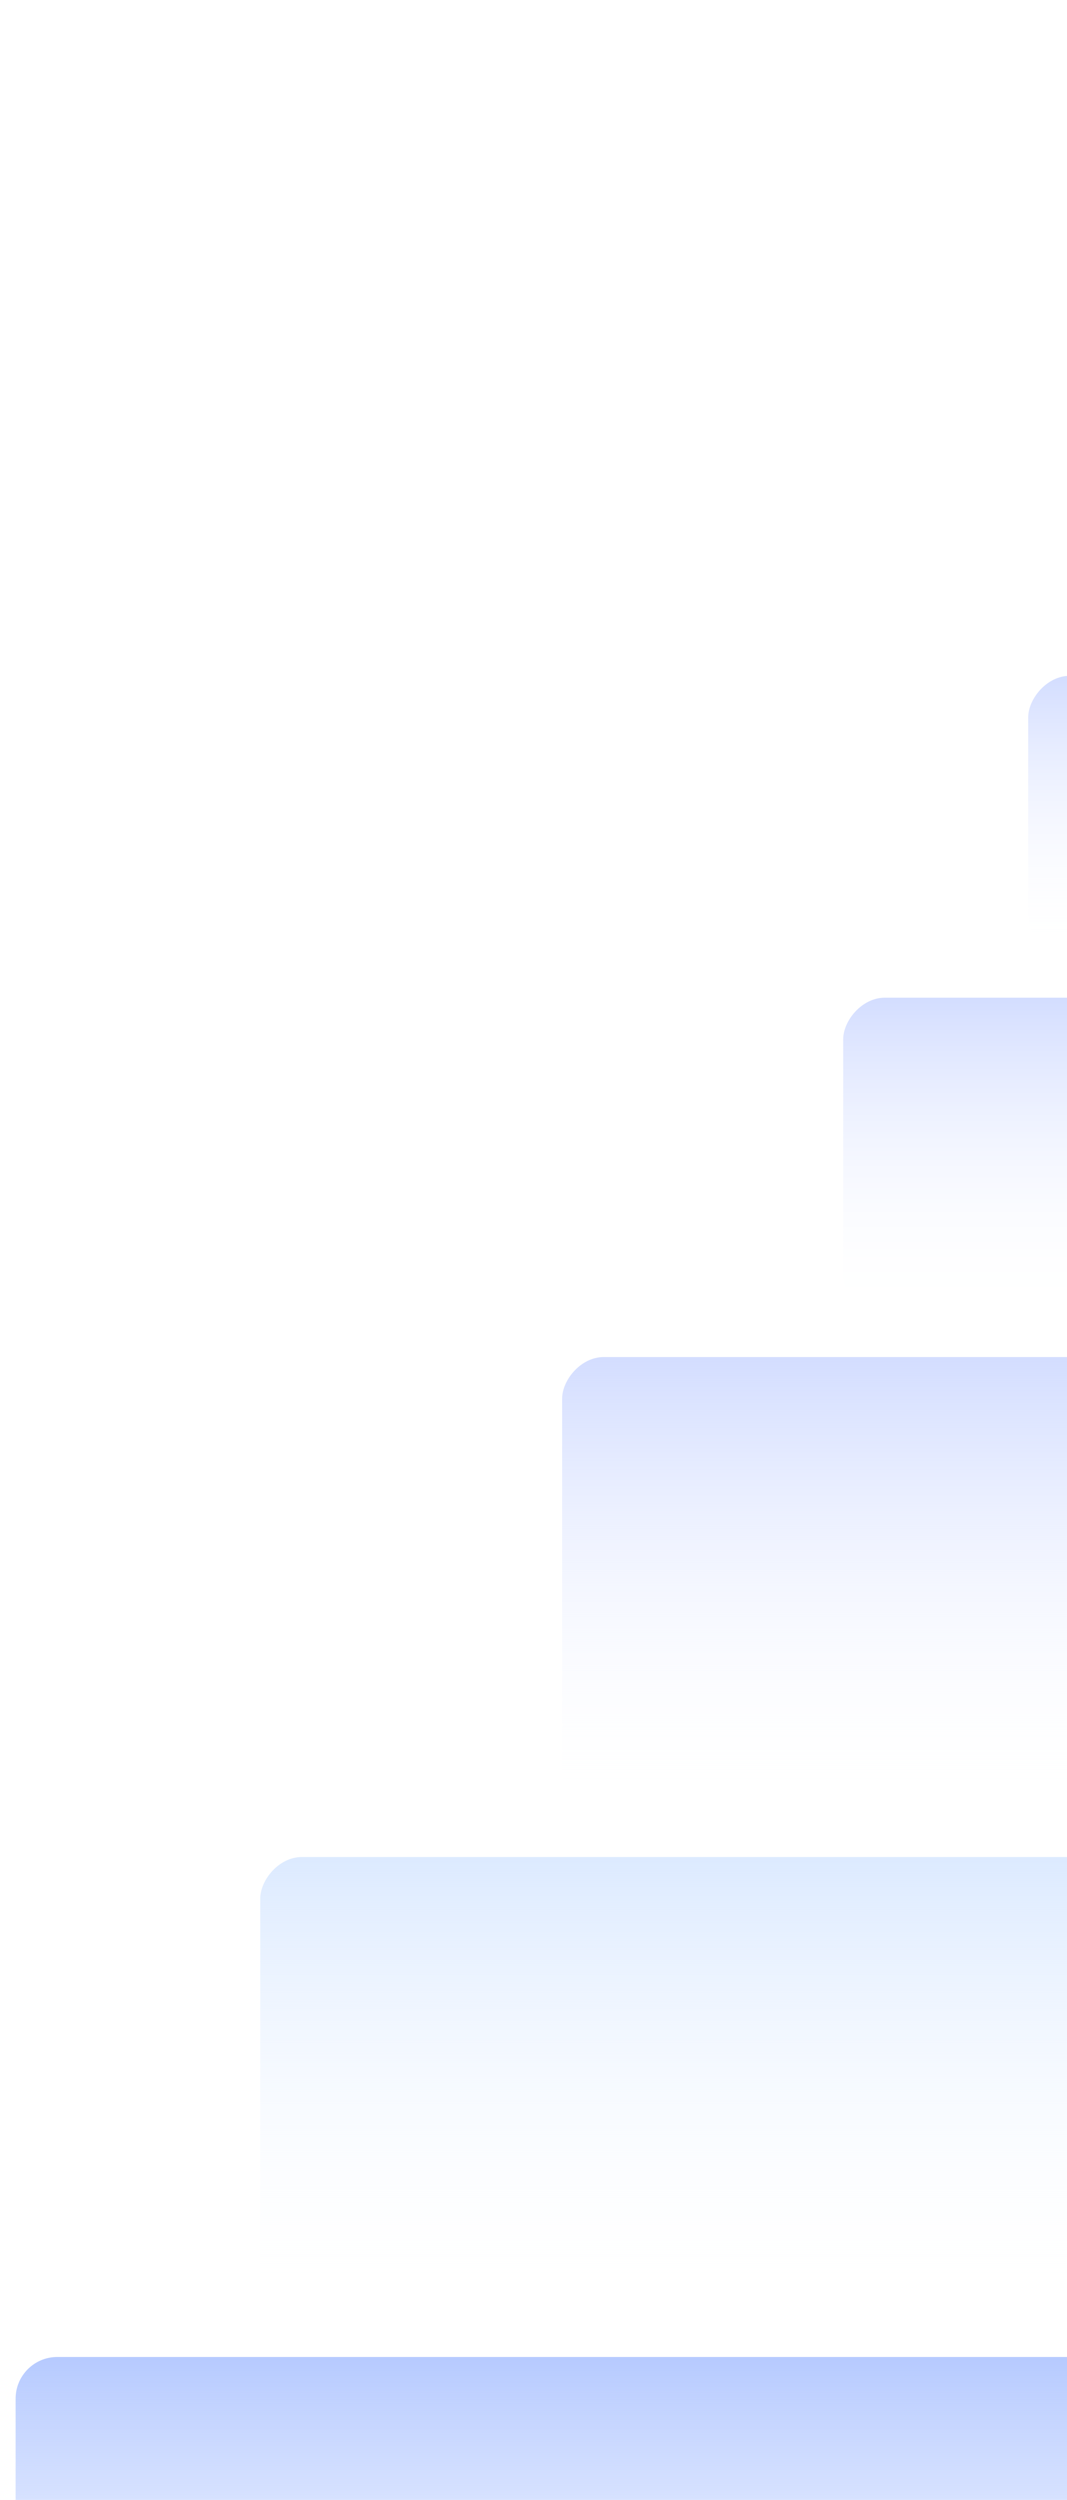 <svg width="205" height="480" viewBox="0 0 205 480" fill="none" xmlns="http://www.w3.org/2000/svg">
<rect width="294.457" height="53.803" rx="8" transform="matrix(-1 0 0 1 492 129.764)" fill="url(#paint0_linear_456_91)"/>
<rect width="330" height="61" rx="8" transform="matrix(-1 0 0 1 492 191.567)" fill="url(#paint1_linear_456_91)"/>
<rect width="384" height="88" rx="8" transform="matrix(-1 0 0 1 492 260.567)" fill="url(#paint2_linear_456_91)"/>
<rect width="442" height="88" rx="8" transform="matrix(-1 0 0 1 492 356.567)" fill="url(#paint3_linear_456_91)"/>
<rect x="3" y="452.567" width="489" height="108" rx="8" fill="url(#paint4_linear_456_91)"/>
<defs>
<linearGradient id="paint0_linear_456_91" x1="147.228" y1="0" x2="147.228" y2="53.803" gradientUnits="userSpaceOnUse">
<stop stop-color="#D3DDFF"/>
<stop offset="1" stop-color="white" stop-opacity="0"/>
</linearGradient>
<linearGradient id="paint1_linear_456_91" x1="165" y1="0" x2="165" y2="61" gradientUnits="userSpaceOnUse">
<stop stop-color="#D3DDFF"/>
<stop offset="1" stop-color="white" stop-opacity="0"/>
</linearGradient>
<linearGradient id="paint2_linear_456_91" x1="192" y1="0" x2="192" y2="88" gradientUnits="userSpaceOnUse">
<stop stop-color="#D3DDFF"/>
<stop offset="1" stop-color="white" stop-opacity="0"/>
</linearGradient>
<linearGradient id="paint3_linear_456_91" x1="221" y1="0" x2="221" y2="88" gradientUnits="userSpaceOnUse">
<stop stop-color="#DCEAFF"/>
<stop offset="1" stop-color="white" stop-opacity="0"/>
</linearGradient>
<linearGradient id="paint4_linear_456_91" x1="247.5" y1="452.567" x2="247.5" y2="560.567" gradientUnits="userSpaceOnUse">
<stop stop-color="#B6CAFF"/>
<stop offset="1" stop-color="white" stop-opacity="0"/>
</linearGradient>
</defs>
</svg>
